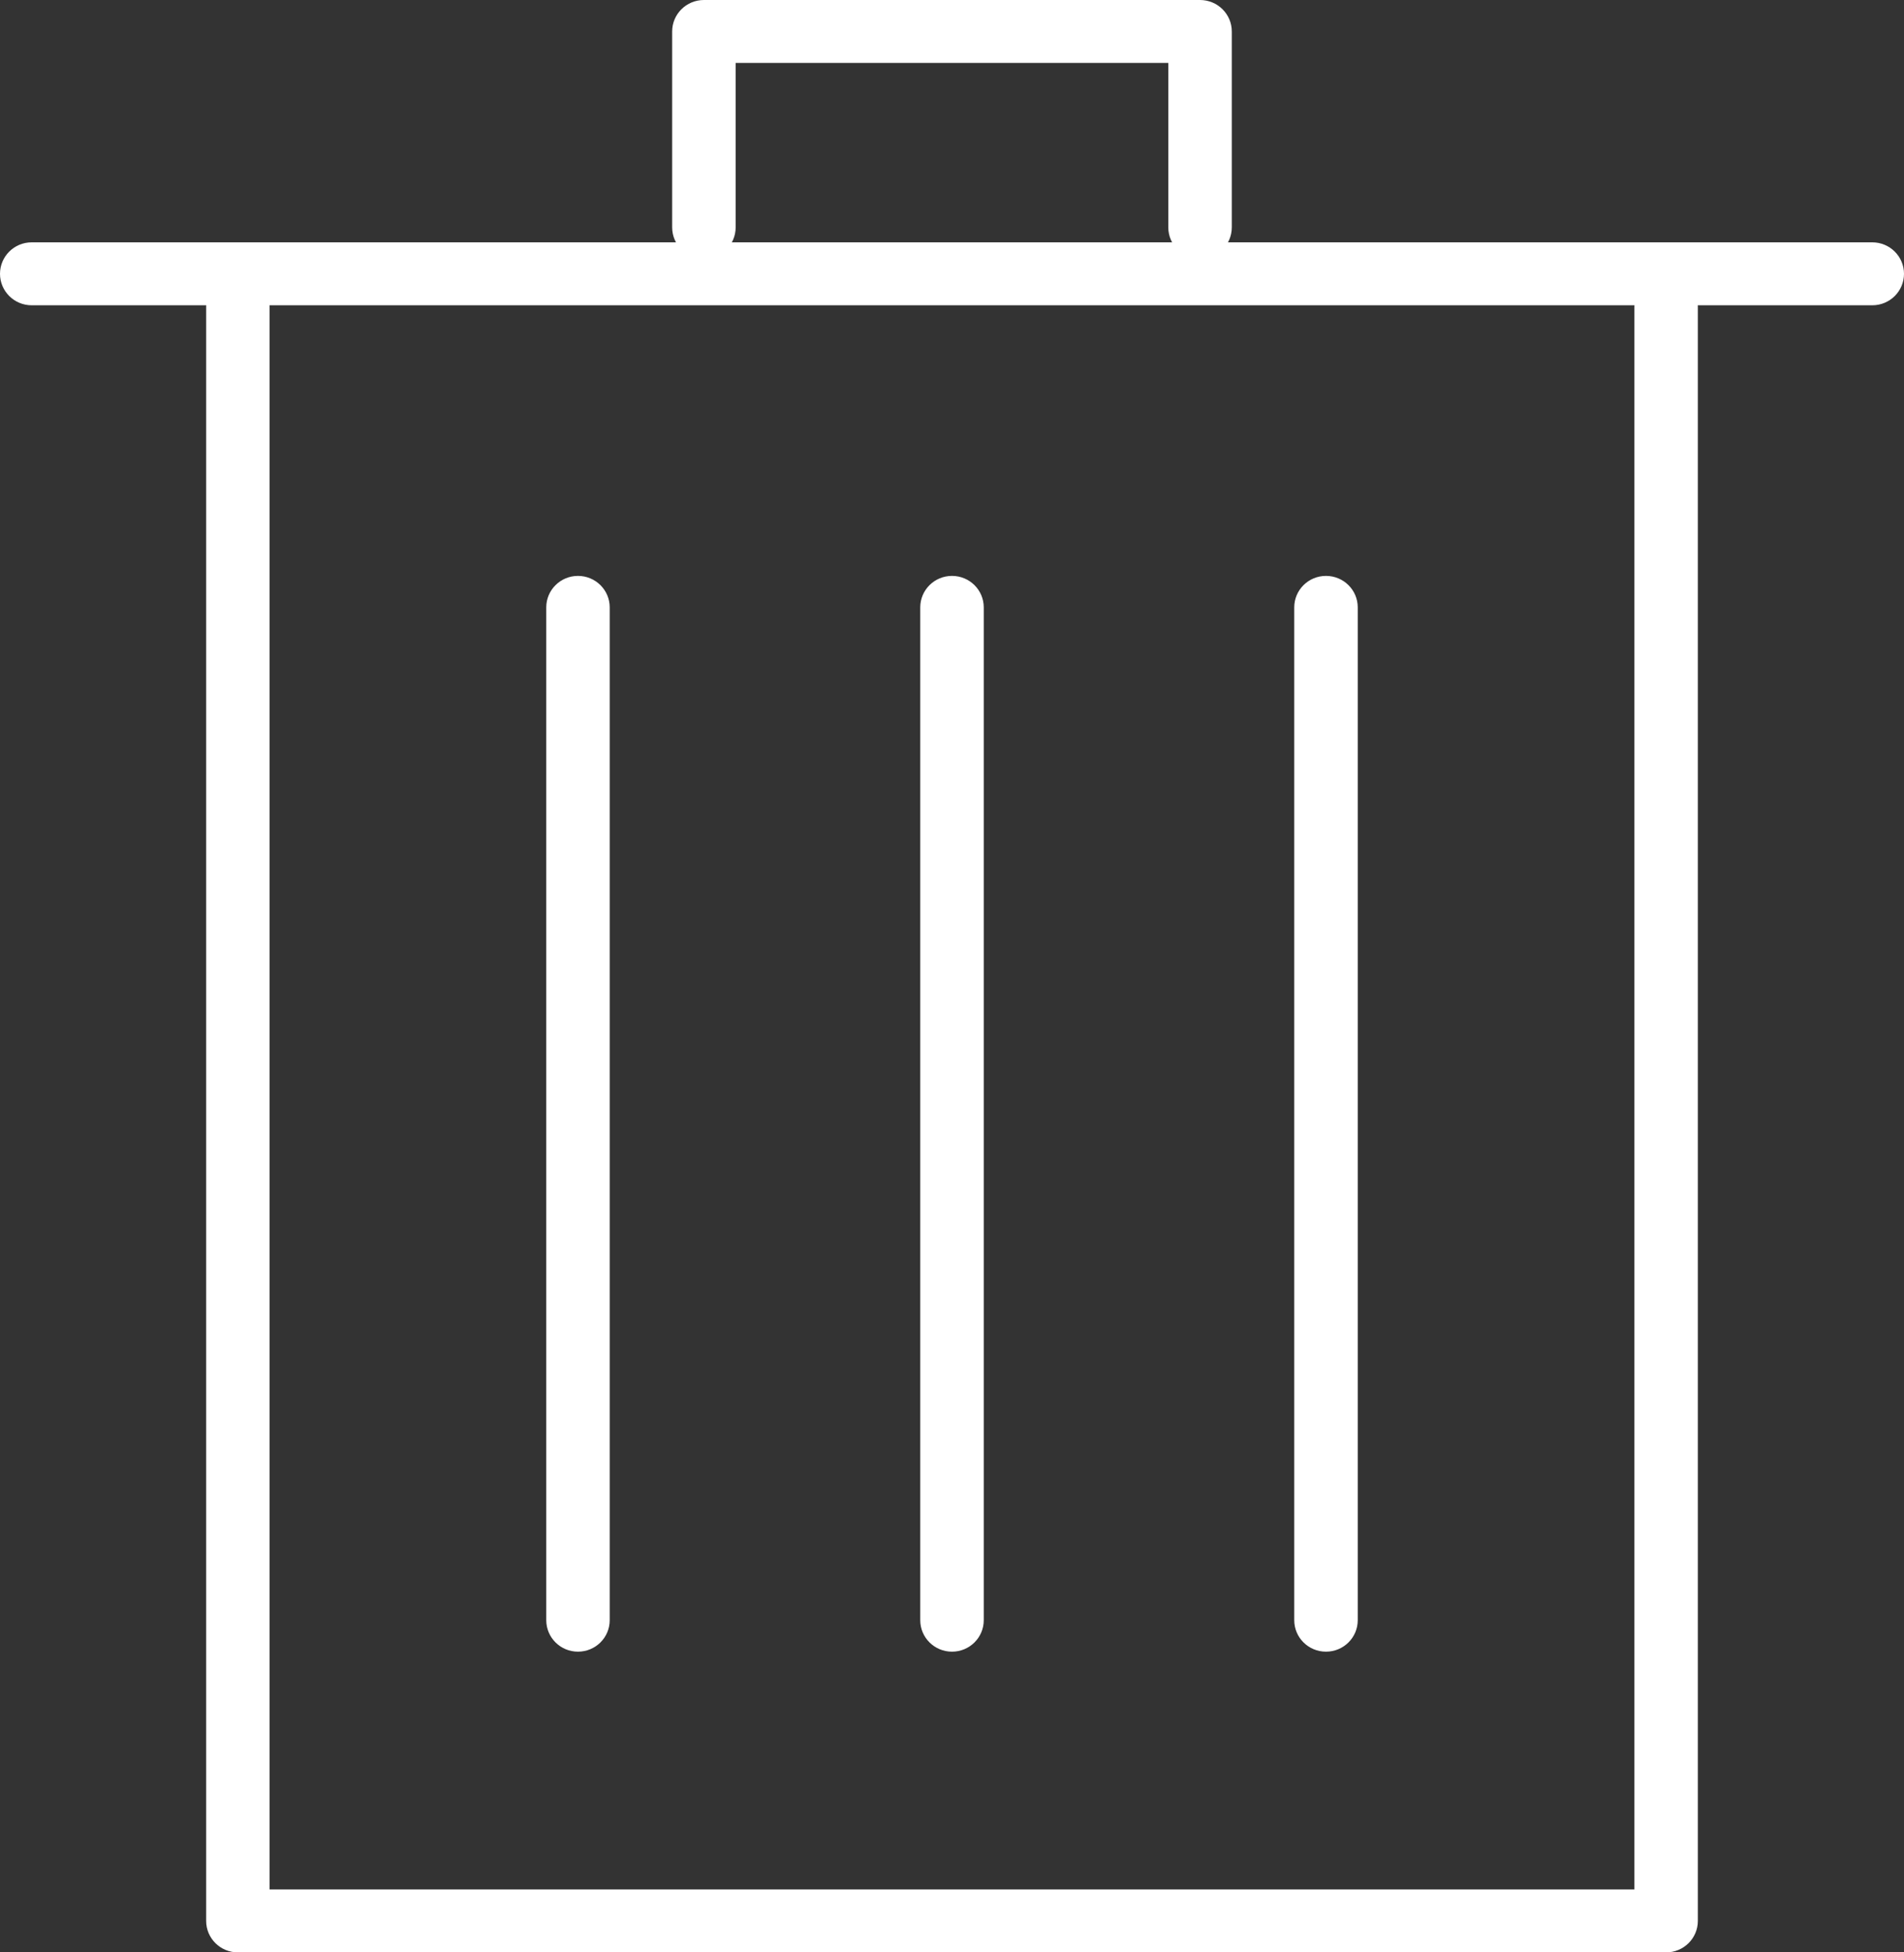 <svg width="40" height="41" viewBox="0 0 40 41" fill="none" xmlns="http://www.w3.org/2000/svg">
<rect x="0" y="0" width="40" height="41" fill="#333333" stroke="none"/>
<path d="M25.211 5.436C24.842 5.436 24.544 5.14 24.544 4.774V1.322H15.455V4.774C15.455 5.14 15.156 5.436 14.788 5.436C14.42 5.436 14.121 5.14 14.121 4.774V0.661C14.121 0.296 14.42 -2.06293e-05 14.788 -2.06293e-05H25.211C25.579 -2.06293e-05 25.878 0.296 25.878 0.661V4.774C25.878 5.14 25.579 5.436 25.211 5.436Z" fill="white"/>
<path d="M35.002 41H4.997C4.629 41 4.331 40.704 4.331 40.339V6.44C4.331 6.075 4.629 5.779 4.997 5.779C5.366 5.779 5.664 6.075 5.664 6.44V39.678H34.335V6.44C34.335 6.075 34.634 5.779 35.002 5.779C35.371 5.779 35.669 6.075 35.669 6.44V40.339C35.669 40.704 35.371 41 35.002 41Z" fill="white"/>
<path d="M39.333 6.411H0.666C0.298 6.411 0 6.115 0 5.75C0 5.385 0.298 5.089 0.666 5.089H39.333C39.702 5.089 40 5.385 40 5.75C40 6.115 39.702 6.411 39.333 6.411Z" fill="white"/>
<path d="M12.142 34.685C11.774 34.685 11.476 34.389 11.476 34.024V12.755C11.476 12.39 11.774 12.094 12.142 12.094C12.511 12.094 12.809 12.39 12.809 12.755V34.024C12.809 34.389 12.511 34.685 12.142 34.685Z" fill="white"/>
<path d="M20 34.685C19.631 34.685 19.333 34.389 19.333 34.024V12.755C19.333 12.39 19.631 12.094 20 12.094C20.369 12.094 20.667 12.39 20.667 12.755V34.024C20.667 34.389 20.369 34.685 20 34.685Z" fill="white"/>
<path d="M27.857 34.685C27.488 34.685 27.19 34.389 27.19 34.024V12.755C27.19 12.39 27.488 12.094 27.857 12.094C28.226 12.094 28.524 12.39 28.524 12.755V34.024C28.524 34.389 28.226 34.685 27.857 34.685Z" fill="white"/>
</svg>
